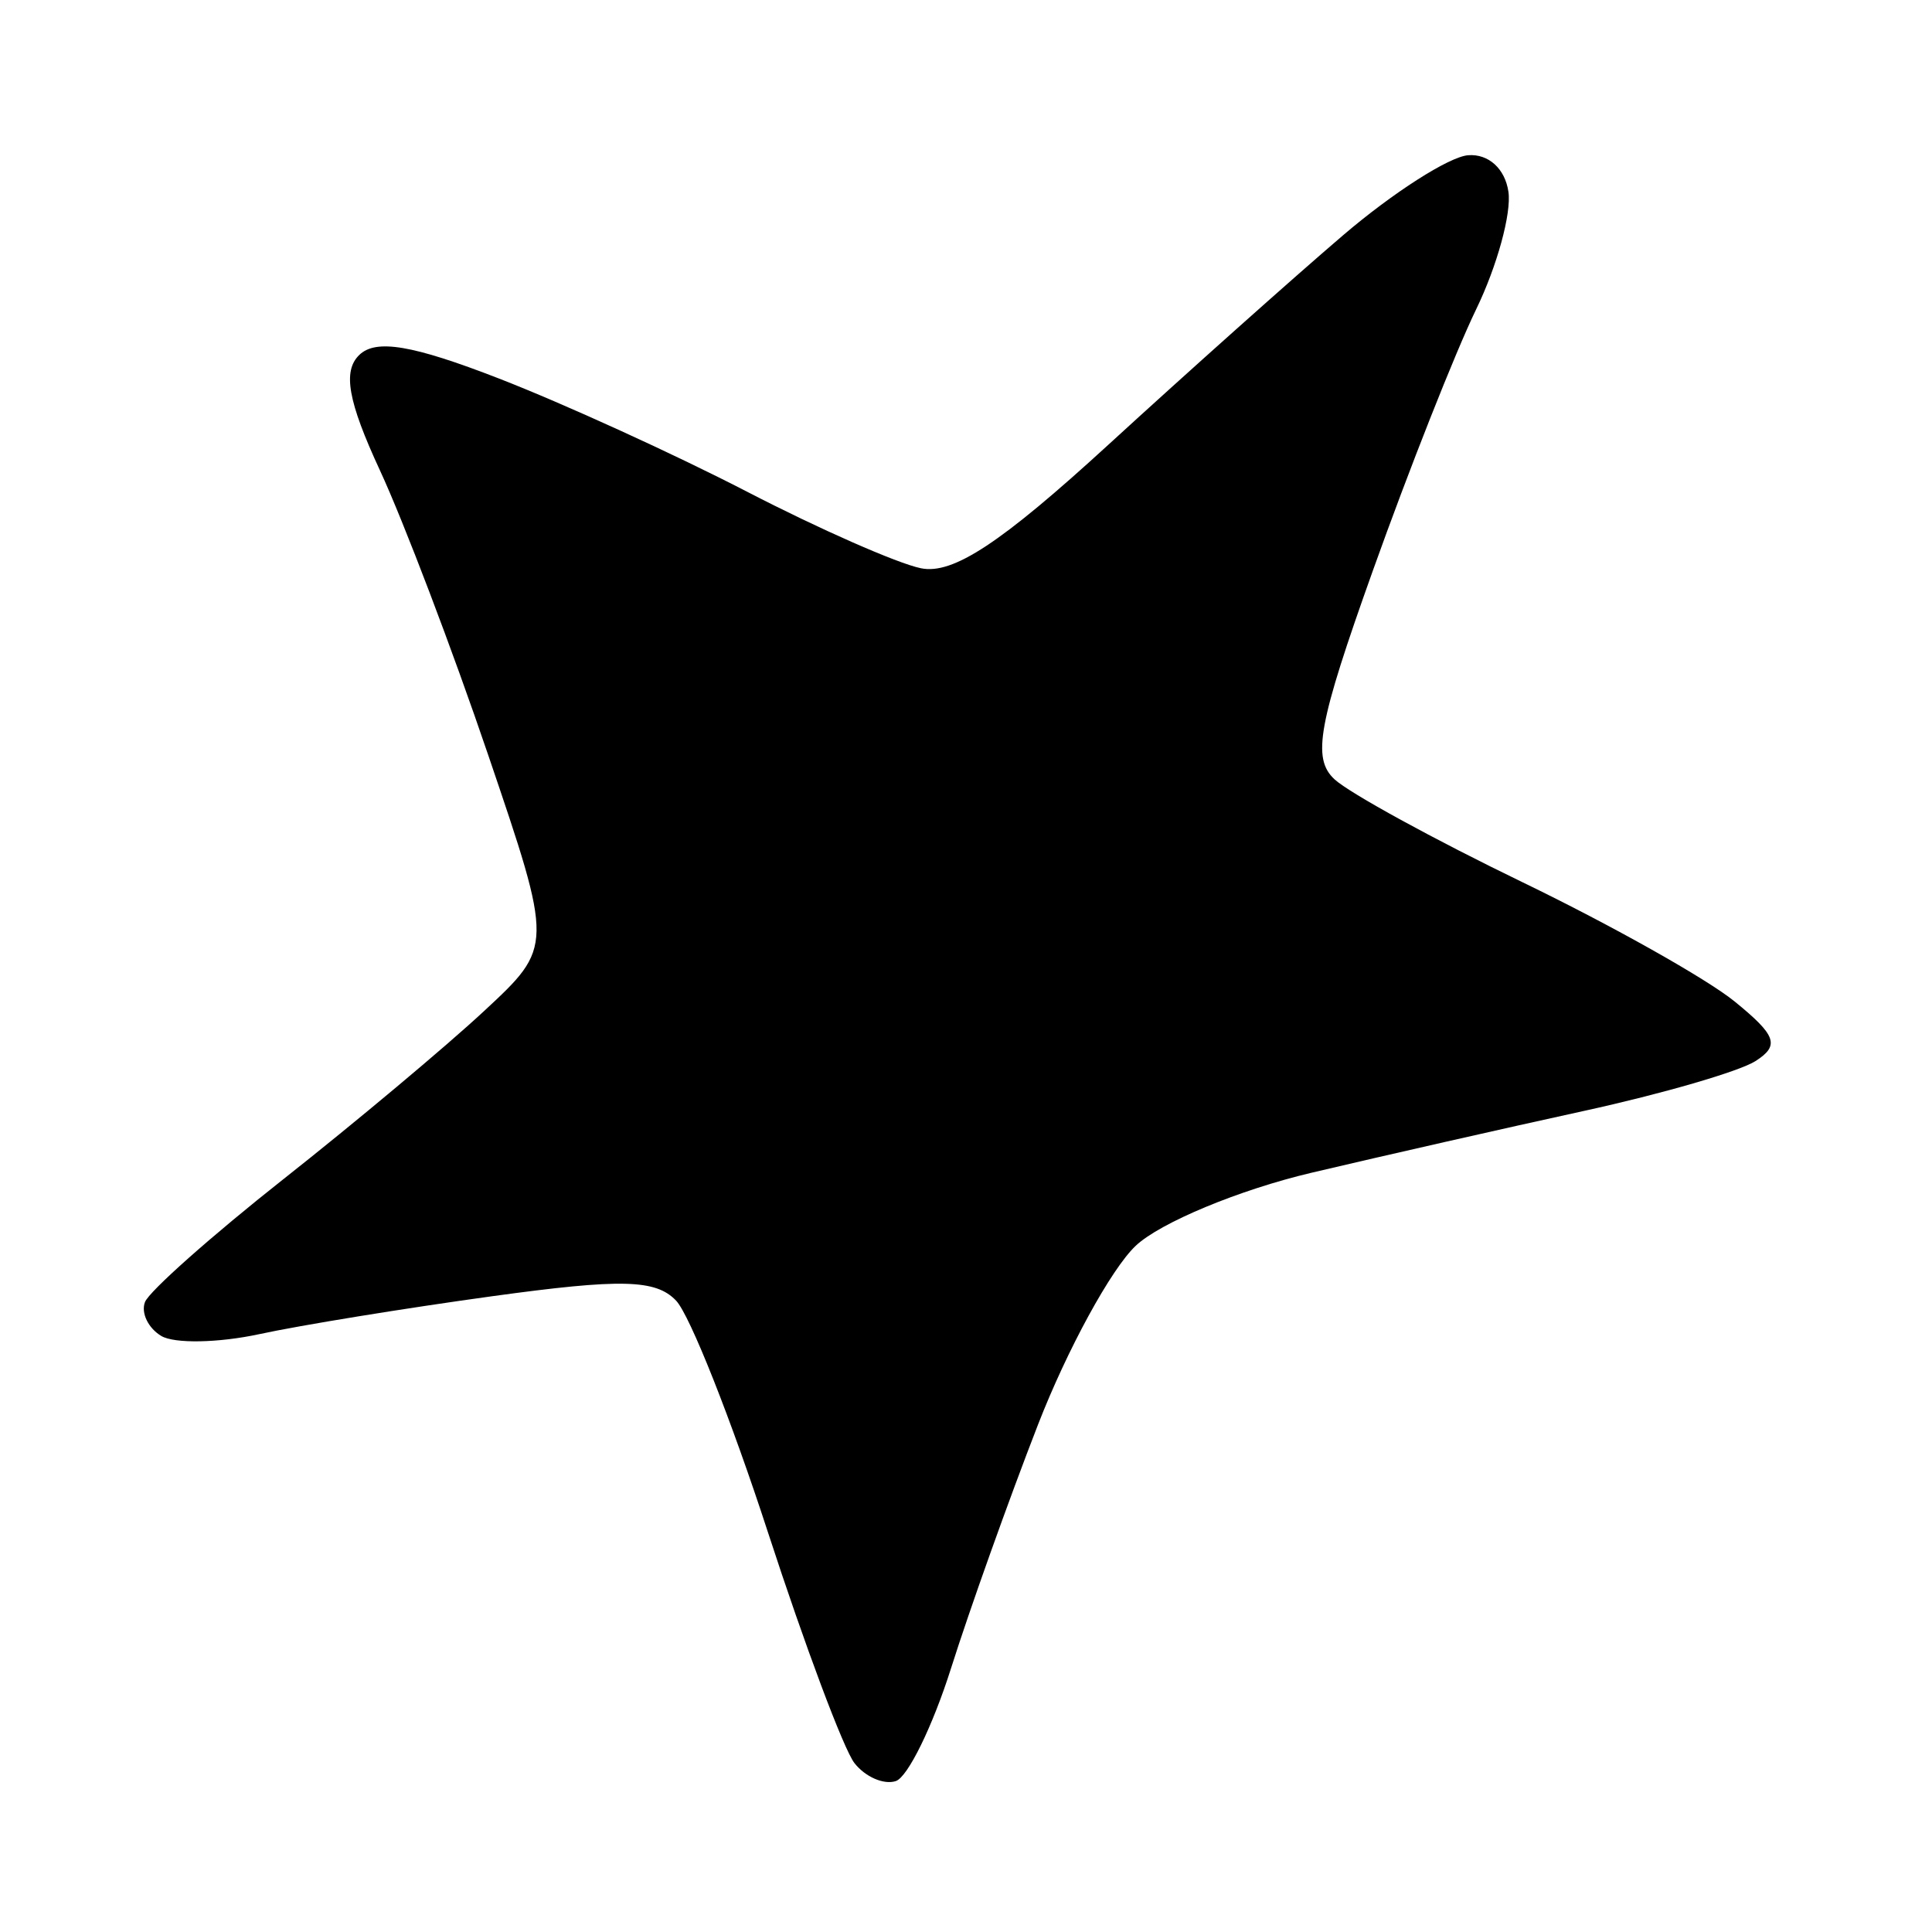 <?xml version="1.0" encoding="UTF-8" ?>
<!-- Generated by Pixelmator Pro 3.4.2 -->
<svg width="95" height="95" viewBox="0 0 95 95" xmlns="http://www.w3.org/2000/svg">
    <path
		fill="currentColor"
		fill-rule="evenodd"
		stroke="none"
		d="M 44.046 87.58 C 43.456 87.771 42.541 87.371 42.013 86.692 C 41.485 86.012 39.573 80.909 37.763 75.352 C 35.954 69.794 33.921 64.666 33.245 63.955 C 32.247 62.906 30.552 62.865 24.216 63.736 C 19.925 64.326 14.769 65.165 12.757 65.601 C 10.745 66.036 8.573 66.077 7.929 65.691 C 7.286 65.304 6.925 64.556 7.128 64.026 C 7.33 63.498 10.395 60.777 13.937 57.98 C 17.48 55.183 21.916 51.468 23.794 49.723 C 27.21 46.552 27.21 46.552 24.008 37.133 C 22.248 31.953 19.85 25.649 18.68 23.124 C 17.11 19.735 16.844 18.252 17.664 17.456 C 18.484 16.659 20.28 16.961 24.531 18.611 C 27.698 19.84 33.187 22.344 36.73 24.176 C 40.273 26.009 44.122 27.704 45.284 27.942 C 46.855 28.265 49.216 26.709 54.494 21.874 C 58.398 18.297 63.596 13.659 66.044 11.566 C 68.493 9.473 71.26 7.703 72.193 7.633 C 73.194 7.557 74.006 8.295 74.172 9.43 C 74.327 10.488 73.614 13.087 72.588 15.204 C 71.561 17.321 69.273 23.11 67.503 28.067 C 64.814 35.596 64.504 37.285 65.619 38.319 C 66.354 38.999 70.522 41.281 74.883 43.39 C 79.243 45.499 83.925 48.131 85.288 49.239 C 87.352 50.917 87.524 51.408 86.318 52.177 C 85.522 52.684 81.732 53.786 77.895 54.624 C 74.058 55.462 68.02 56.832 64.477 57.669 C 60.935 58.506 57.05 60.12 55.846 61.256 C 54.641 62.393 52.477 66.354 51.038 70.059 C 49.598 73.764 47.678 79.144 46.77 82.014 C 45.862 84.884 44.636 87.389 44.046 87.58 Z"
	/>
</svg>
